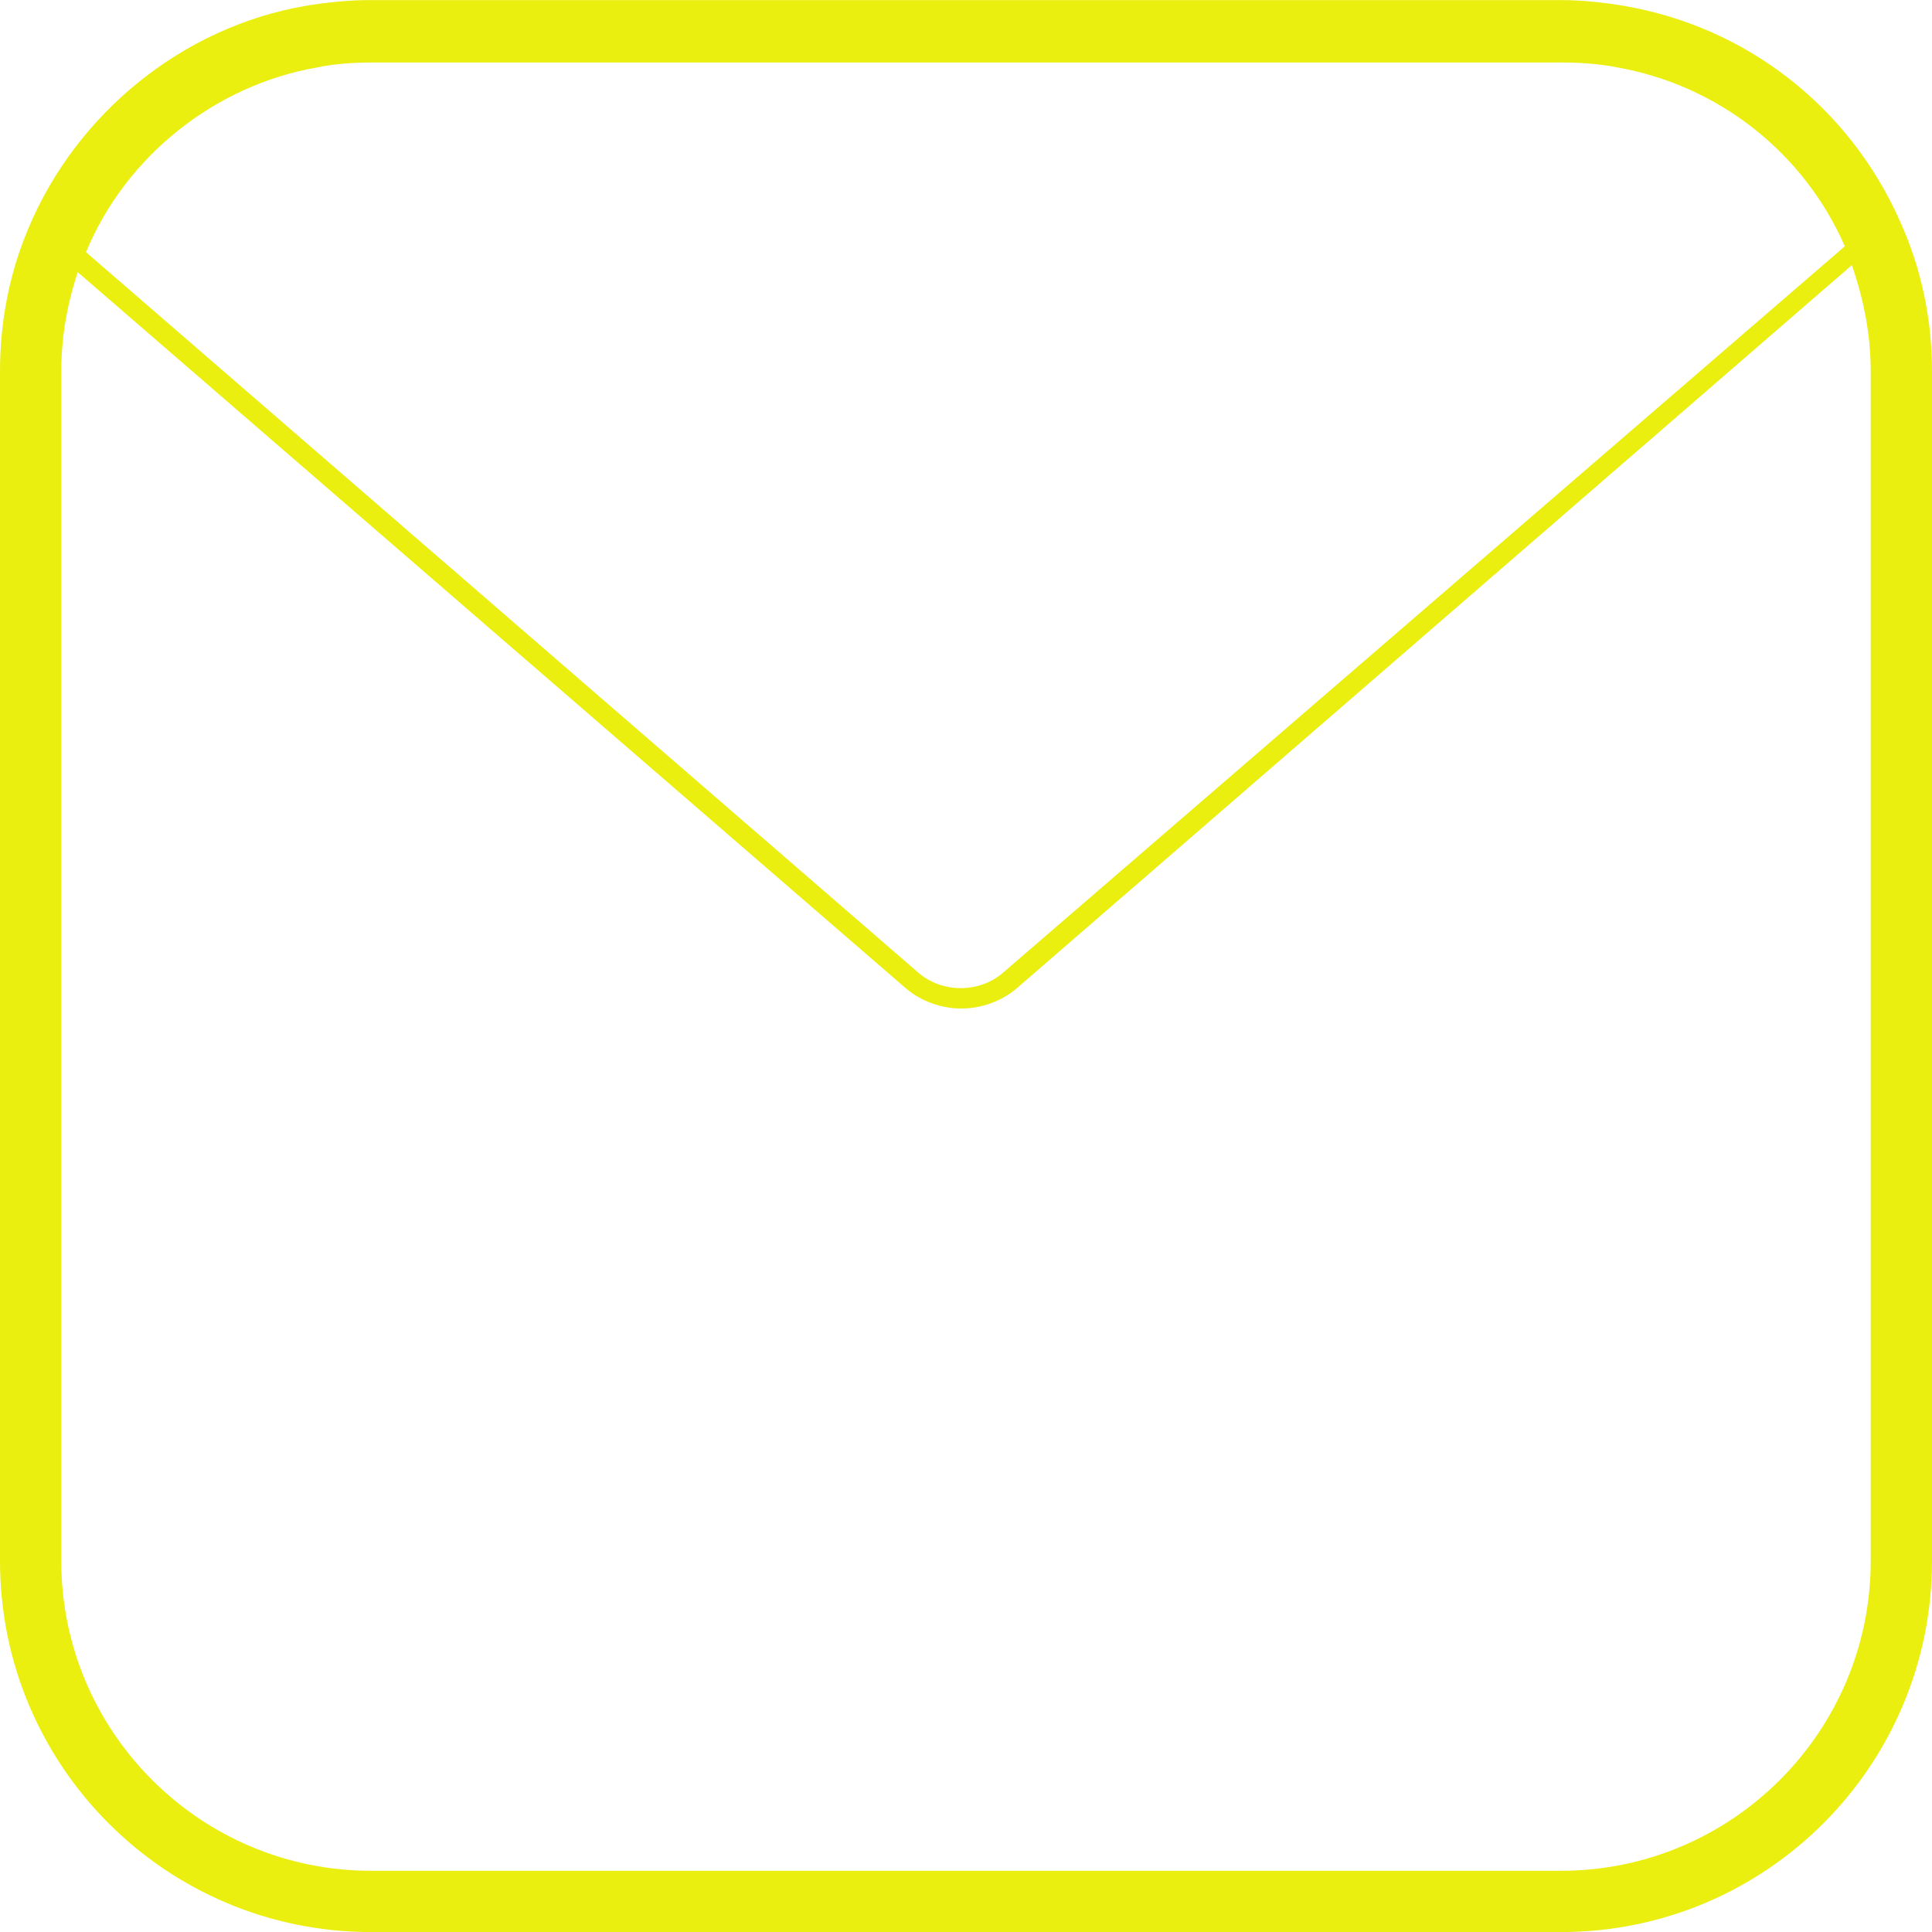 <svg width="25" height="25" viewBox="0 0 25 25" fill="none" xmlns="http://www.w3.org/2000/svg">
<path d="M24.588 2.867C23.933 1.388 22.607 0.351 21.021 0.077C20.747 0.031 20.473 0.001 20.183 0.001H4.787C4.512 0.001 4.223 0.031 3.948 0.077C2.363 0.351 0.991 1.464 0.366 2.958C0.122 3.537 0 4.162 0 4.803V20.199C0 22.852 2.149 25.001 4.802 25.001H20.198C22.851 25.001 25 22.852 25 20.199V4.803C25 4.132 24.863 3.476 24.588 2.867ZM24.207 4.803V20.199C24.207 22.41 22.409 24.208 20.198 24.208H4.802C2.591 24.208 0.793 22.41 0.793 20.199V4.803C0.793 4.361 0.869 3.934 1.006 3.522L11.723 12.79C11.921 12.958 12.18 13.05 12.439 13.05C12.698 13.05 12.957 12.958 13.155 12.79L23.963 3.431C24.116 3.873 24.207 4.33 24.207 4.803ZM12.973 12.592C12.668 12.851 12.195 12.851 11.89 12.592L1.113 3.263C1.631 2.013 2.79 1.098 4.116 0.87C4.345 0.824 4.573 0.809 4.817 0.809H20.213C20.442 0.809 20.686 0.824 20.915 0.87C22.226 1.098 23.338 1.967 23.872 3.187L12.973 12.592Z" fill="#EAEF10"/>
</svg>

